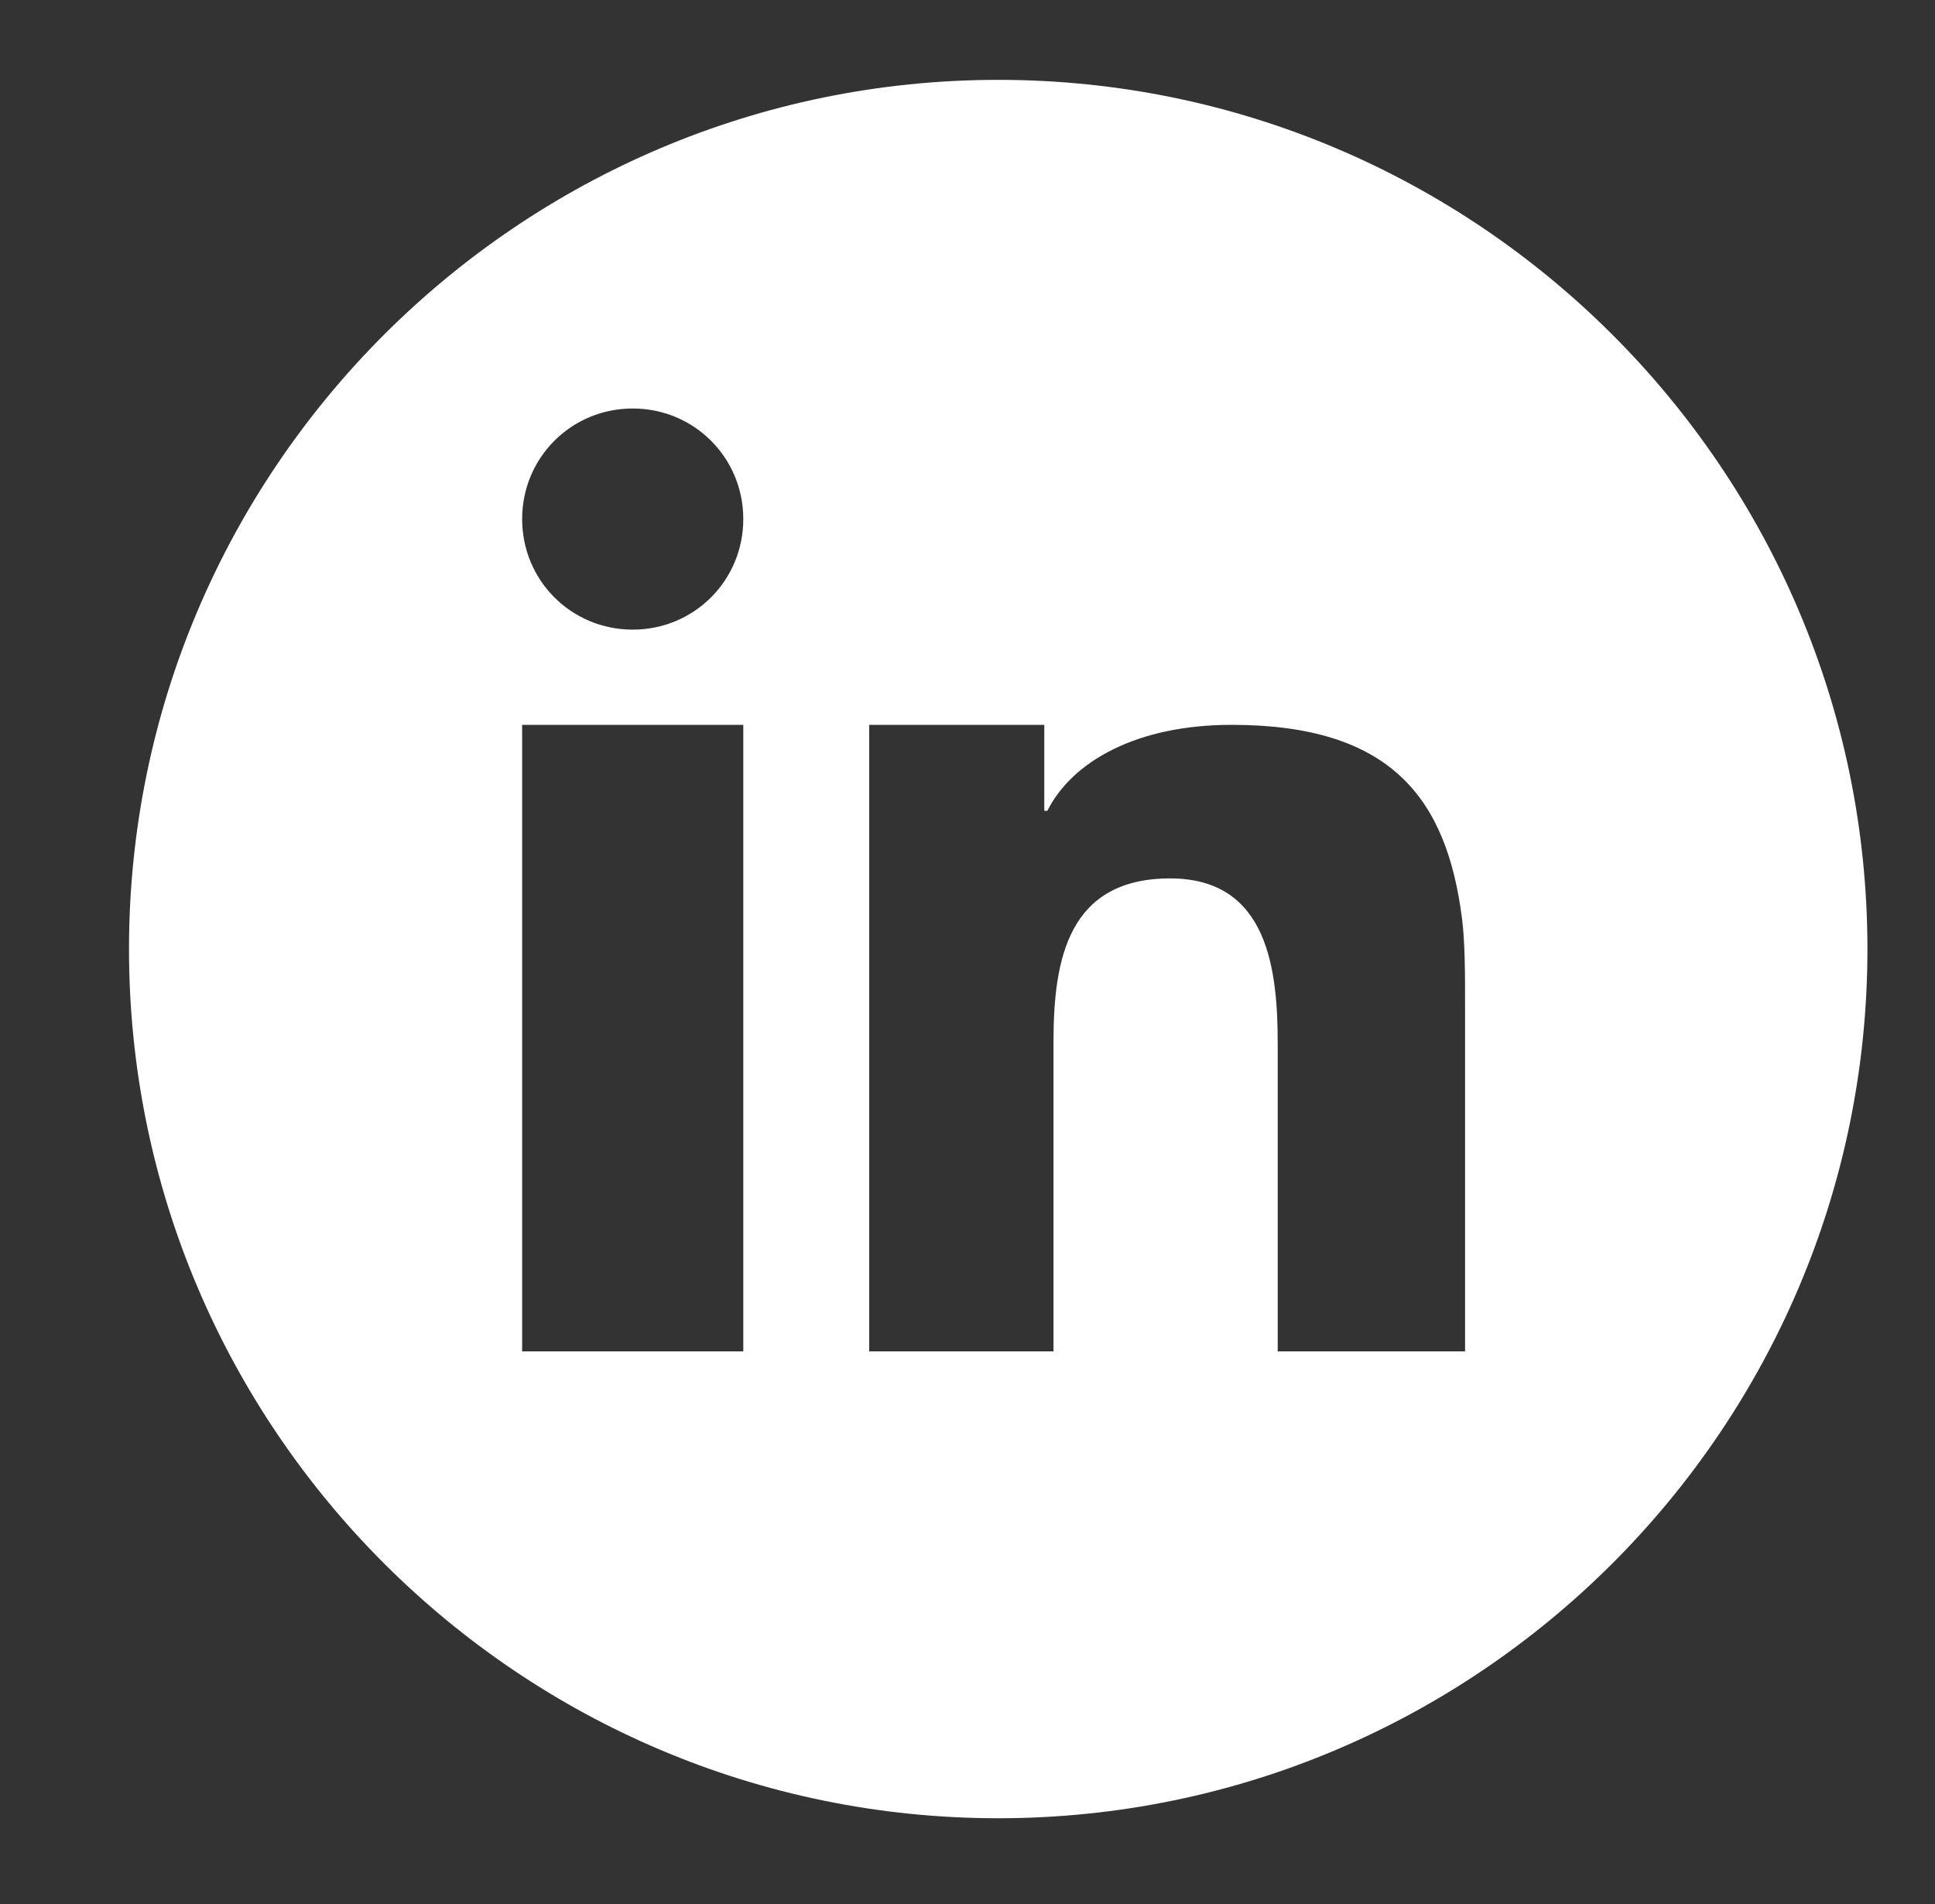 <?xml version="1.0" encoding="utf-8"?>
<!-- Generator: Adobe Illustrator 26.4.1, SVG Export Plug-In . SVG Version: 6.00 Build 0)  -->
<svg version="1.1" id="Capa_1" xmlns="http://www.w3.org/2000/svg" xmlns:xlink="http://www.w3.org/1999/xlink" x="0px" y="0px"
	 viewBox="0 0 63 62" style="enable-background:new 0 0 63 62;" xml:space="preserve">
<rect x="0" y="0" width="63" height="62" fill="#333333" stroke="none"/>
<style type="text/css">
	.st0{fill:#FFFFFF;}
</style>
<path class="st0" d="M32.5,2.6C16.9,2.6,4.2,15.3,4.2,30.9s12.7,28.3,28.3,28.3s28.3-12.7,28.3-28.3S48.1,2.6,32.5,2.6z M24.2,27.8
	V44H17V29v-5.4h7.2V27.8z M20.6,20.5c-2,0-3.6-1.6-3.6-3.6s1.6-3.6,3.6-3.6s3.6,1.6,3.6,3.6S22.6,20.5,20.6,20.5z M47.7,32.8V44
	h-6.1V34c0-2.4-0.3-5.4-3.5-5.4c-3.3,0-3.8,2.6-3.8,5.3V44h-6V27.5v-3.9H34v2.8h0.1c0.8-1.6,2.9-2.8,6-2.8c5.2,0,7,2.4,7.5,6.3
	C47.7,30.7,47.7,31.7,47.7,32.8L47.7,32.8z"/>
</svg>
